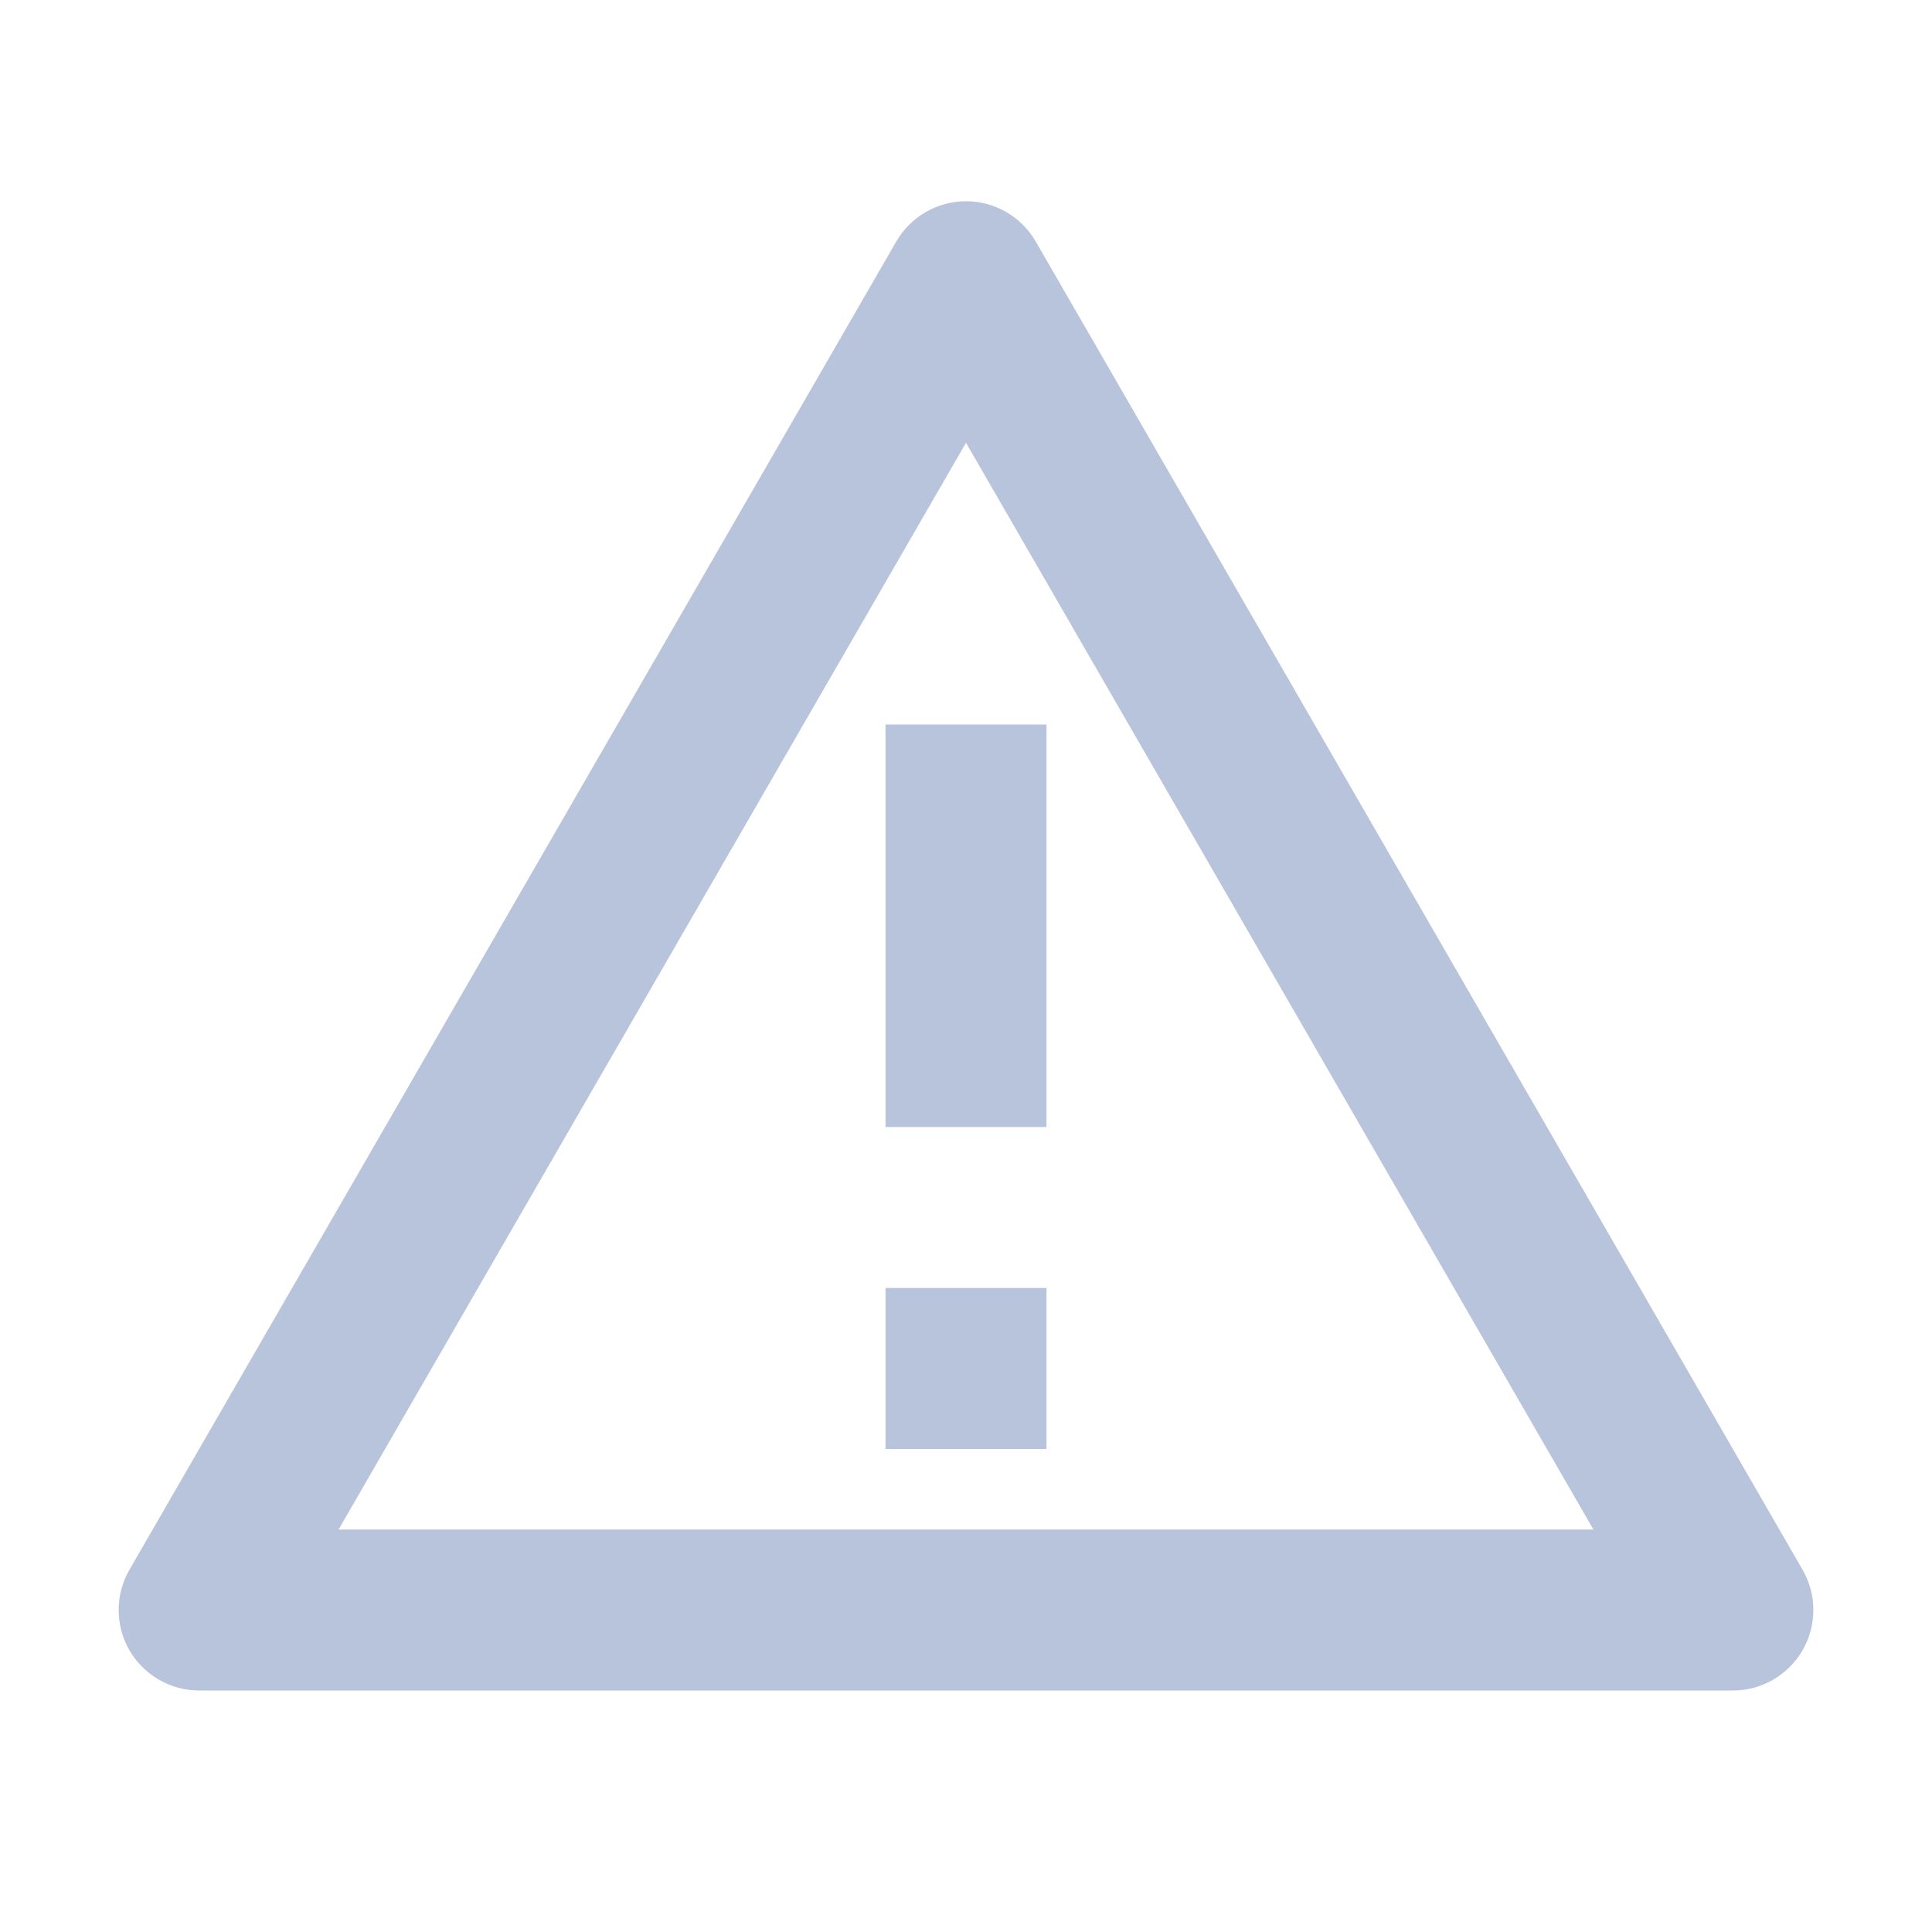 <svg width="24" height="24" viewBox="0 0 24 24" fill="none" xmlns="http://www.w3.org/2000/svg">
<g clip-path="url(#clip0_3215_320)">
<path d="M12.866 3L22.392 19.5C22.48 19.652 22.526 19.824 22.526 20C22.526 20.175 22.48 20.348 22.392 20.5C22.304 20.652 22.178 20.778 22.026 20.866C21.874 20.954 21.702 21 21.526 21H2.474C2.299 21 2.126 20.954 1.974 20.866C1.822 20.778 1.696 20.652 1.608 20.5C1.52 20.348 1.474 20.175 1.474 20C1.474 19.824 1.52 19.652 1.608 19.5L11.134 3C11.222 2.848 11.348 2.722 11.5 2.634C11.652 2.546 11.825 2.5 12 2.5C12.176 2.5 12.348 2.546 12.5 2.634C12.652 2.722 12.778 2.848 12.866 3ZM4.206 19H19.794L12 5.5L4.206 19ZM11 16H13V18H11V16ZM11 9H13V14H11V9Z" fill="#B8C4DB"/>
</g>
<defs>
<clipPath id="clip0_3215_320">
<rect width="24" height="24" fill="white"/>
</clipPath>
</defs>
</svg>
